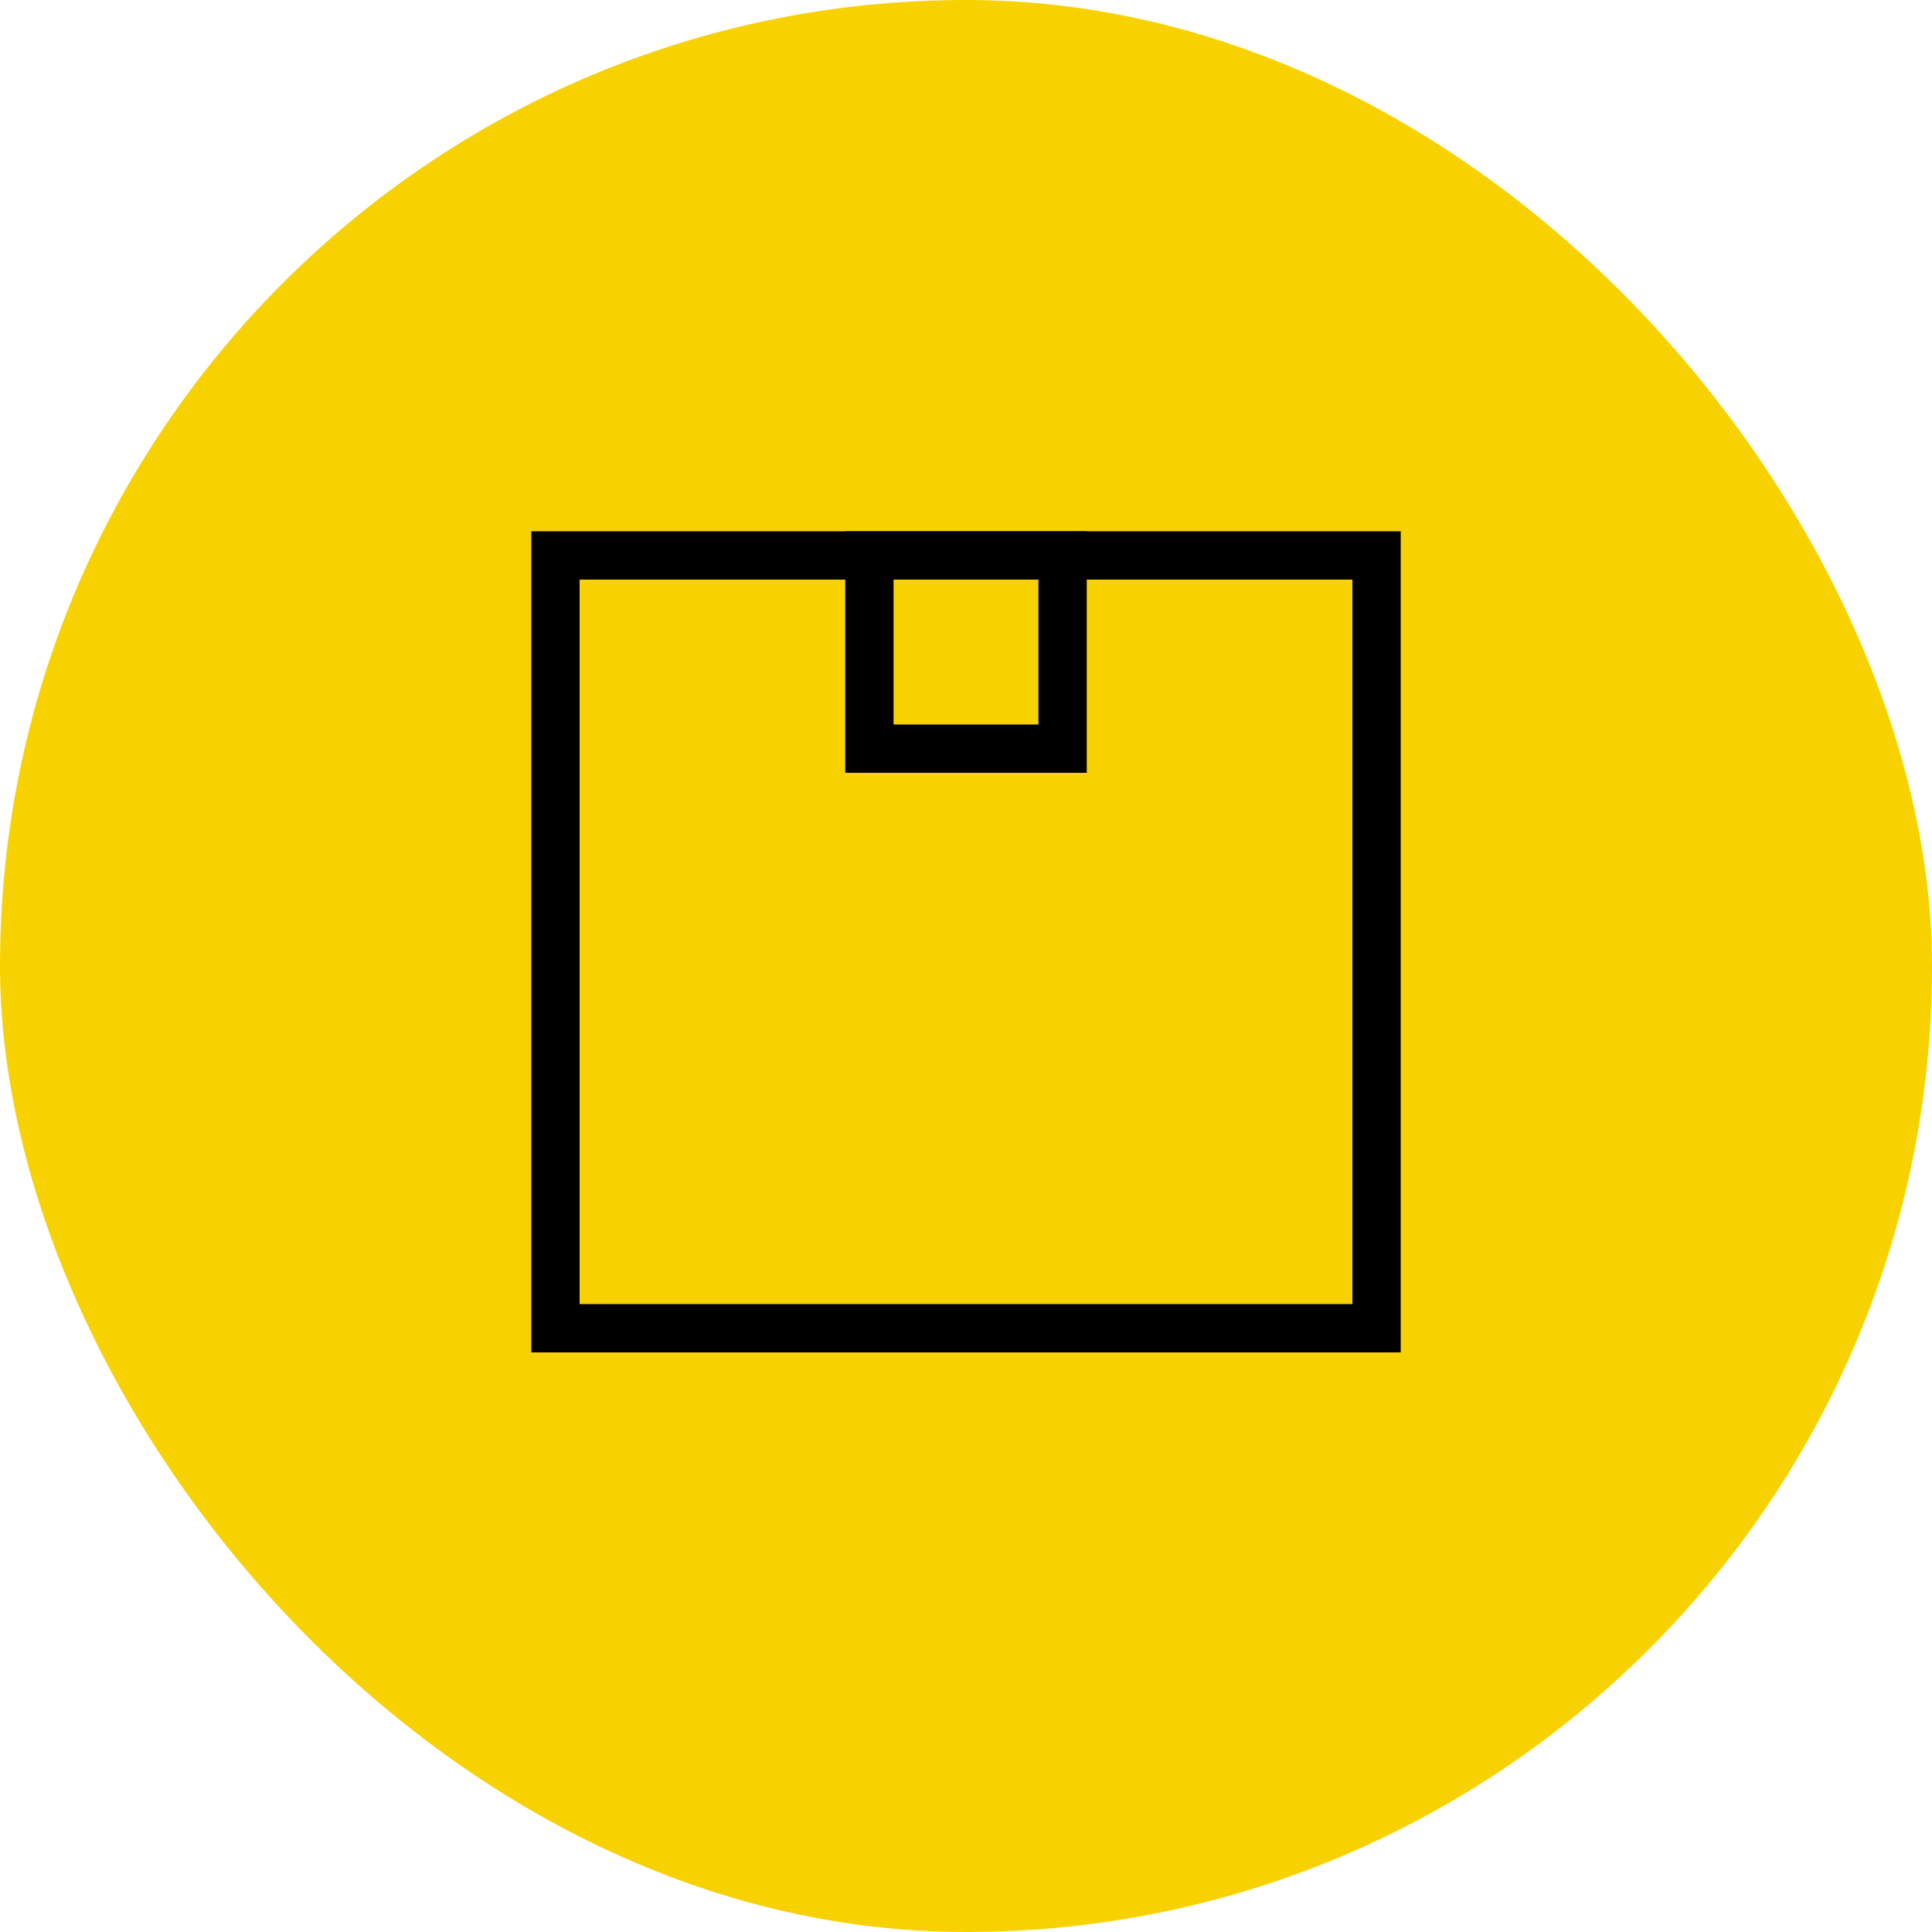 <svg xmlns="http://www.w3.org/2000/svg" width="80" height="80" viewBox="0 0 80 80">
    <g fill="none" fill-rule="evenodd">
        <rect width="80" height="80" fill="#F7D200" fill-rule="nonzero" rx="40"/>
        <path stroke="#000" stroke-width="2" d="M23 23H57V55H23z"/>
        <path stroke="#000" stroke-width="2" d="M36 23H44V31H36z"/>
    </g>
</svg>
